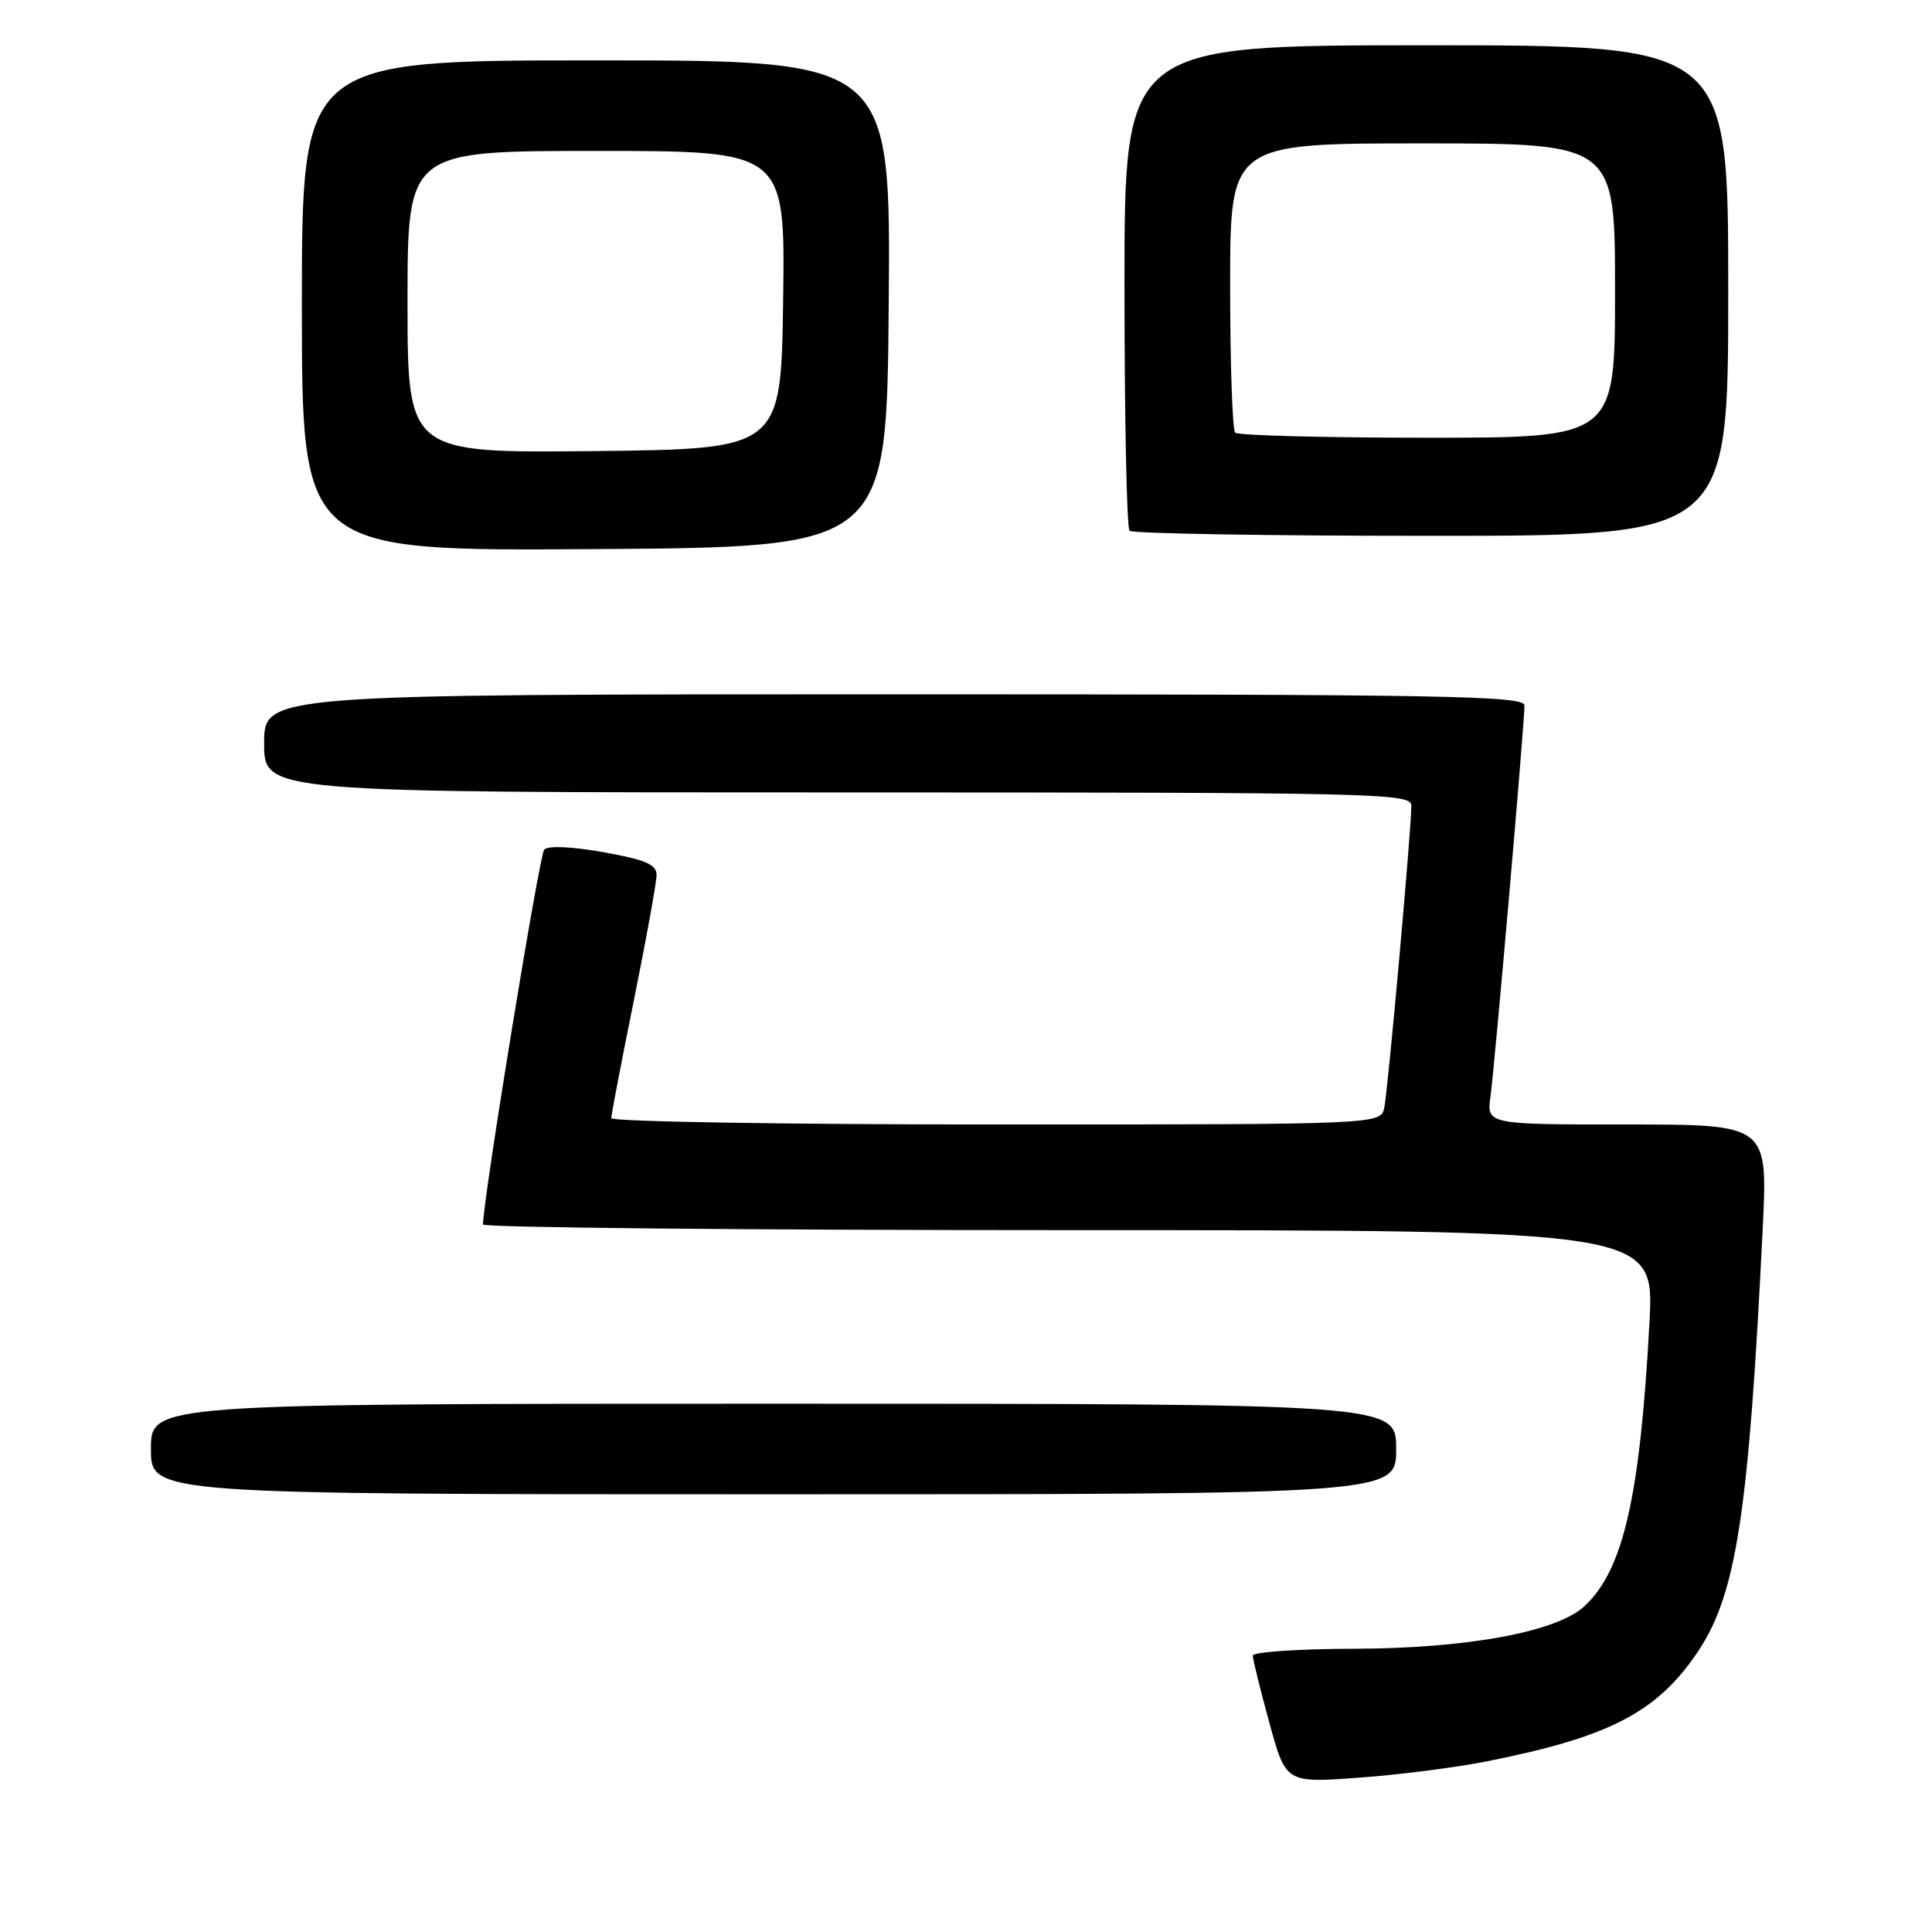 <?xml version="1.0" encoding="UTF-8" standalone="no"?>
<!DOCTYPE svg PUBLIC "-//W3C//DTD SVG 1.1//EN" "http://www.w3.org/Graphics/SVG/1.1/DTD/svg11.dtd" >
<svg xmlns="http://www.w3.org/2000/svg" xmlns:xlink="http://www.w3.org/1999/xlink" version="1.1" viewBox="0 0 256 256">
 <g >
 <path fill="currentColor"
d=" M 197.00 233.39 C 213.19 230.18 219.51 226.92 224.88 219.00 C 230.07 211.36 231.71 200.72 233.57 162.75 C 234.24 149.00 234.24 149.00 215.61 149.00 C 196.98 149.00 196.98 149.00 197.50 145.25 C 198.06 141.23 202.00 95.91 202.00 93.47 C 202.00 92.19 191.21 92.00 118.50 92.00 C 35.00 92.00 35.00 92.00 35.00 98.50 C 35.00 105.00 35.00 105.00 111.00 105.00 C 182.71 105.00 187.00 105.10 187.01 106.75 C 187.03 109.71 183.92 144.36 183.43 146.75 C 182.96 149.00 182.96 149.00 131.98 149.00 C 103.94 149.00 81.00 148.62 81.00 148.16 C 81.00 147.69 82.35 140.65 84.00 132.50 C 85.65 124.35 87.00 116.90 87.00 115.93 C 87.00 114.55 85.53 113.92 79.97 112.92 C 75.73 112.17 72.60 112.03 72.11 112.58 C 71.46 113.30 63.99 159.08 64.00 162.25 C 64.00 162.66 98.92 163.00 141.61 163.00 C 219.22 163.00 219.22 163.00 218.56 175.25 C 217.32 198.34 215.10 208.03 209.97 212.81 C 206.29 216.25 194.36 218.44 179.25 218.47 C 171.96 218.49 166.00 218.90 166.00 219.38 C 166.00 219.86 166.99 223.86 168.19 228.25 C 170.38 236.25 170.38 236.25 179.94 235.56 C 185.20 235.19 192.88 234.21 197.00 233.39 Z  M 185.00 192.00 C 185.00 186.00 185.00 186.00 102.50 186.00 C 20.00 186.00 20.00 186.00 20.00 192.00 C 20.00 198.00 20.00 198.00 102.50 198.00 C 185.00 198.00 185.00 198.00 185.00 192.00 Z  M 117.76 40.25 C 118.03 8.00 118.03 8.00 79.01 8.00 C 40.00 8.00 40.00 8.00 40.00 40.51 C 40.00 73.02 40.00 73.02 78.75 72.76 C 117.50 72.50 117.50 72.50 117.76 40.25 Z  M 229.00 38.50 C 229.00 6.00 229.00 6.00 189.00 6.00 C 149.00 6.00 149.00 6.00 149.00 37.83 C 149.00 55.34 149.30 69.97 149.67 70.33 C 150.03 70.70 168.03 71.00 189.67 71.00 C 229.00 71.00 229.00 71.00 229.00 38.50 Z  M 54.00 40.02 C 54.00 20.00 54.00 20.00 79.02 20.00 C 104.04 20.00 104.04 20.00 103.77 39.75 C 103.50 59.50 103.50 59.50 78.75 59.77 C 54.00 60.03 54.00 60.03 54.00 40.02 Z  M 163.67 57.33 C 163.30 56.97 163.00 48.19 163.00 37.83 C 163.00 19.00 163.00 19.00 188.50 19.00 C 214.00 19.00 214.00 19.00 214.00 38.50 C 214.00 58.00 214.00 58.00 189.17 58.00 C 175.51 58.00 164.03 57.70 163.67 57.33 Z "/>
</g>
</svg>
